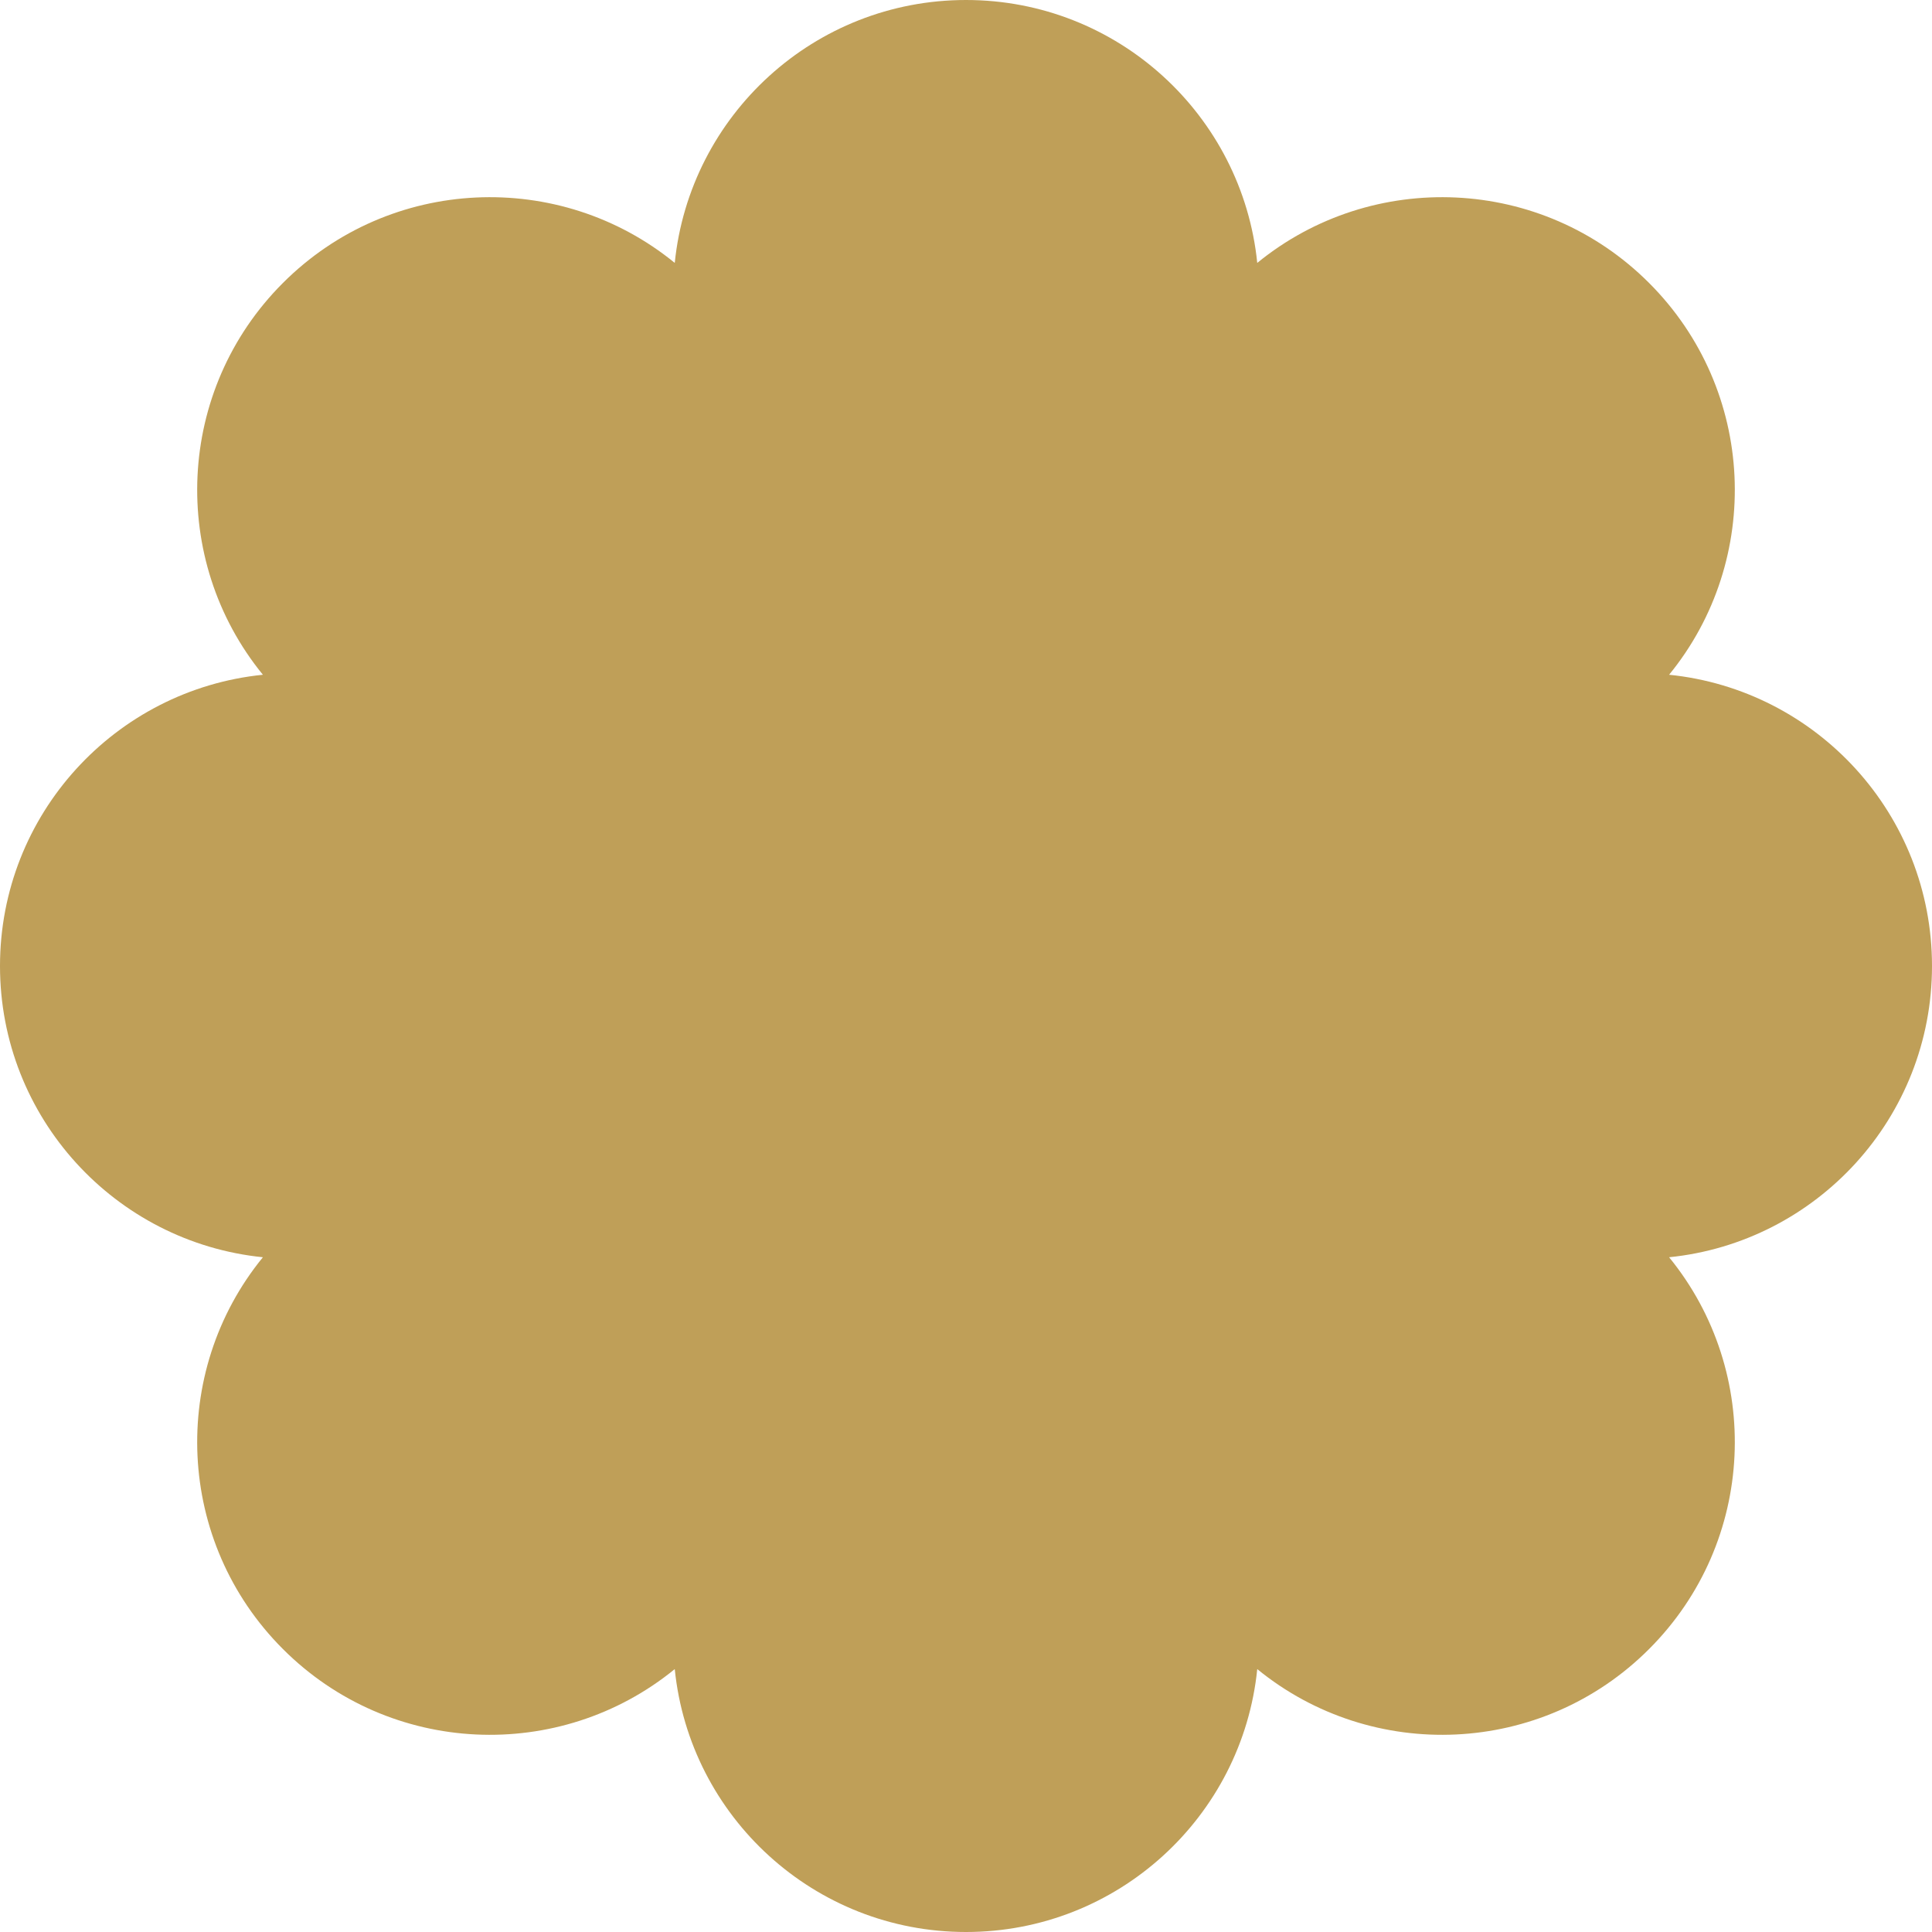 <svg width="40" height="40" viewBox="0 0 40 40" fill="none" xmlns="http://www.w3.org/2000/svg">
<path d="M20 40C23.139 40 25.72 37.614 26.03 34.557C28.41 36.5 31.923 36.362 34.142 34.142C36.362 31.923 36.5 28.41 34.557 26.03C37.614 25.72 40 23.139 40 20C40 16.861 37.614 14.28 34.557 13.97C36.5 11.59 36.362 8.077 34.142 5.858C31.923 3.638 28.41 3.5 26.03 5.443C25.72 2.386 23.139 2.48425e-07 20 0C16.861 -1.37201e-07 14.28 2.386 13.97 5.443C11.59 3.5 8.077 3.638 5.858 5.858C3.638 8.077 3.5 11.59 5.443 13.97C2.386 14.28 0 16.861 0 20C0 23.139 2.386 25.72 5.443 26.03C3.5 28.41 3.638 31.923 5.858 34.142C8.077 36.362 11.59 36.5 13.97 34.557C14.28 37.614 16.861 40 20 40Z" fill="#BF9F58"/>
</svg>
